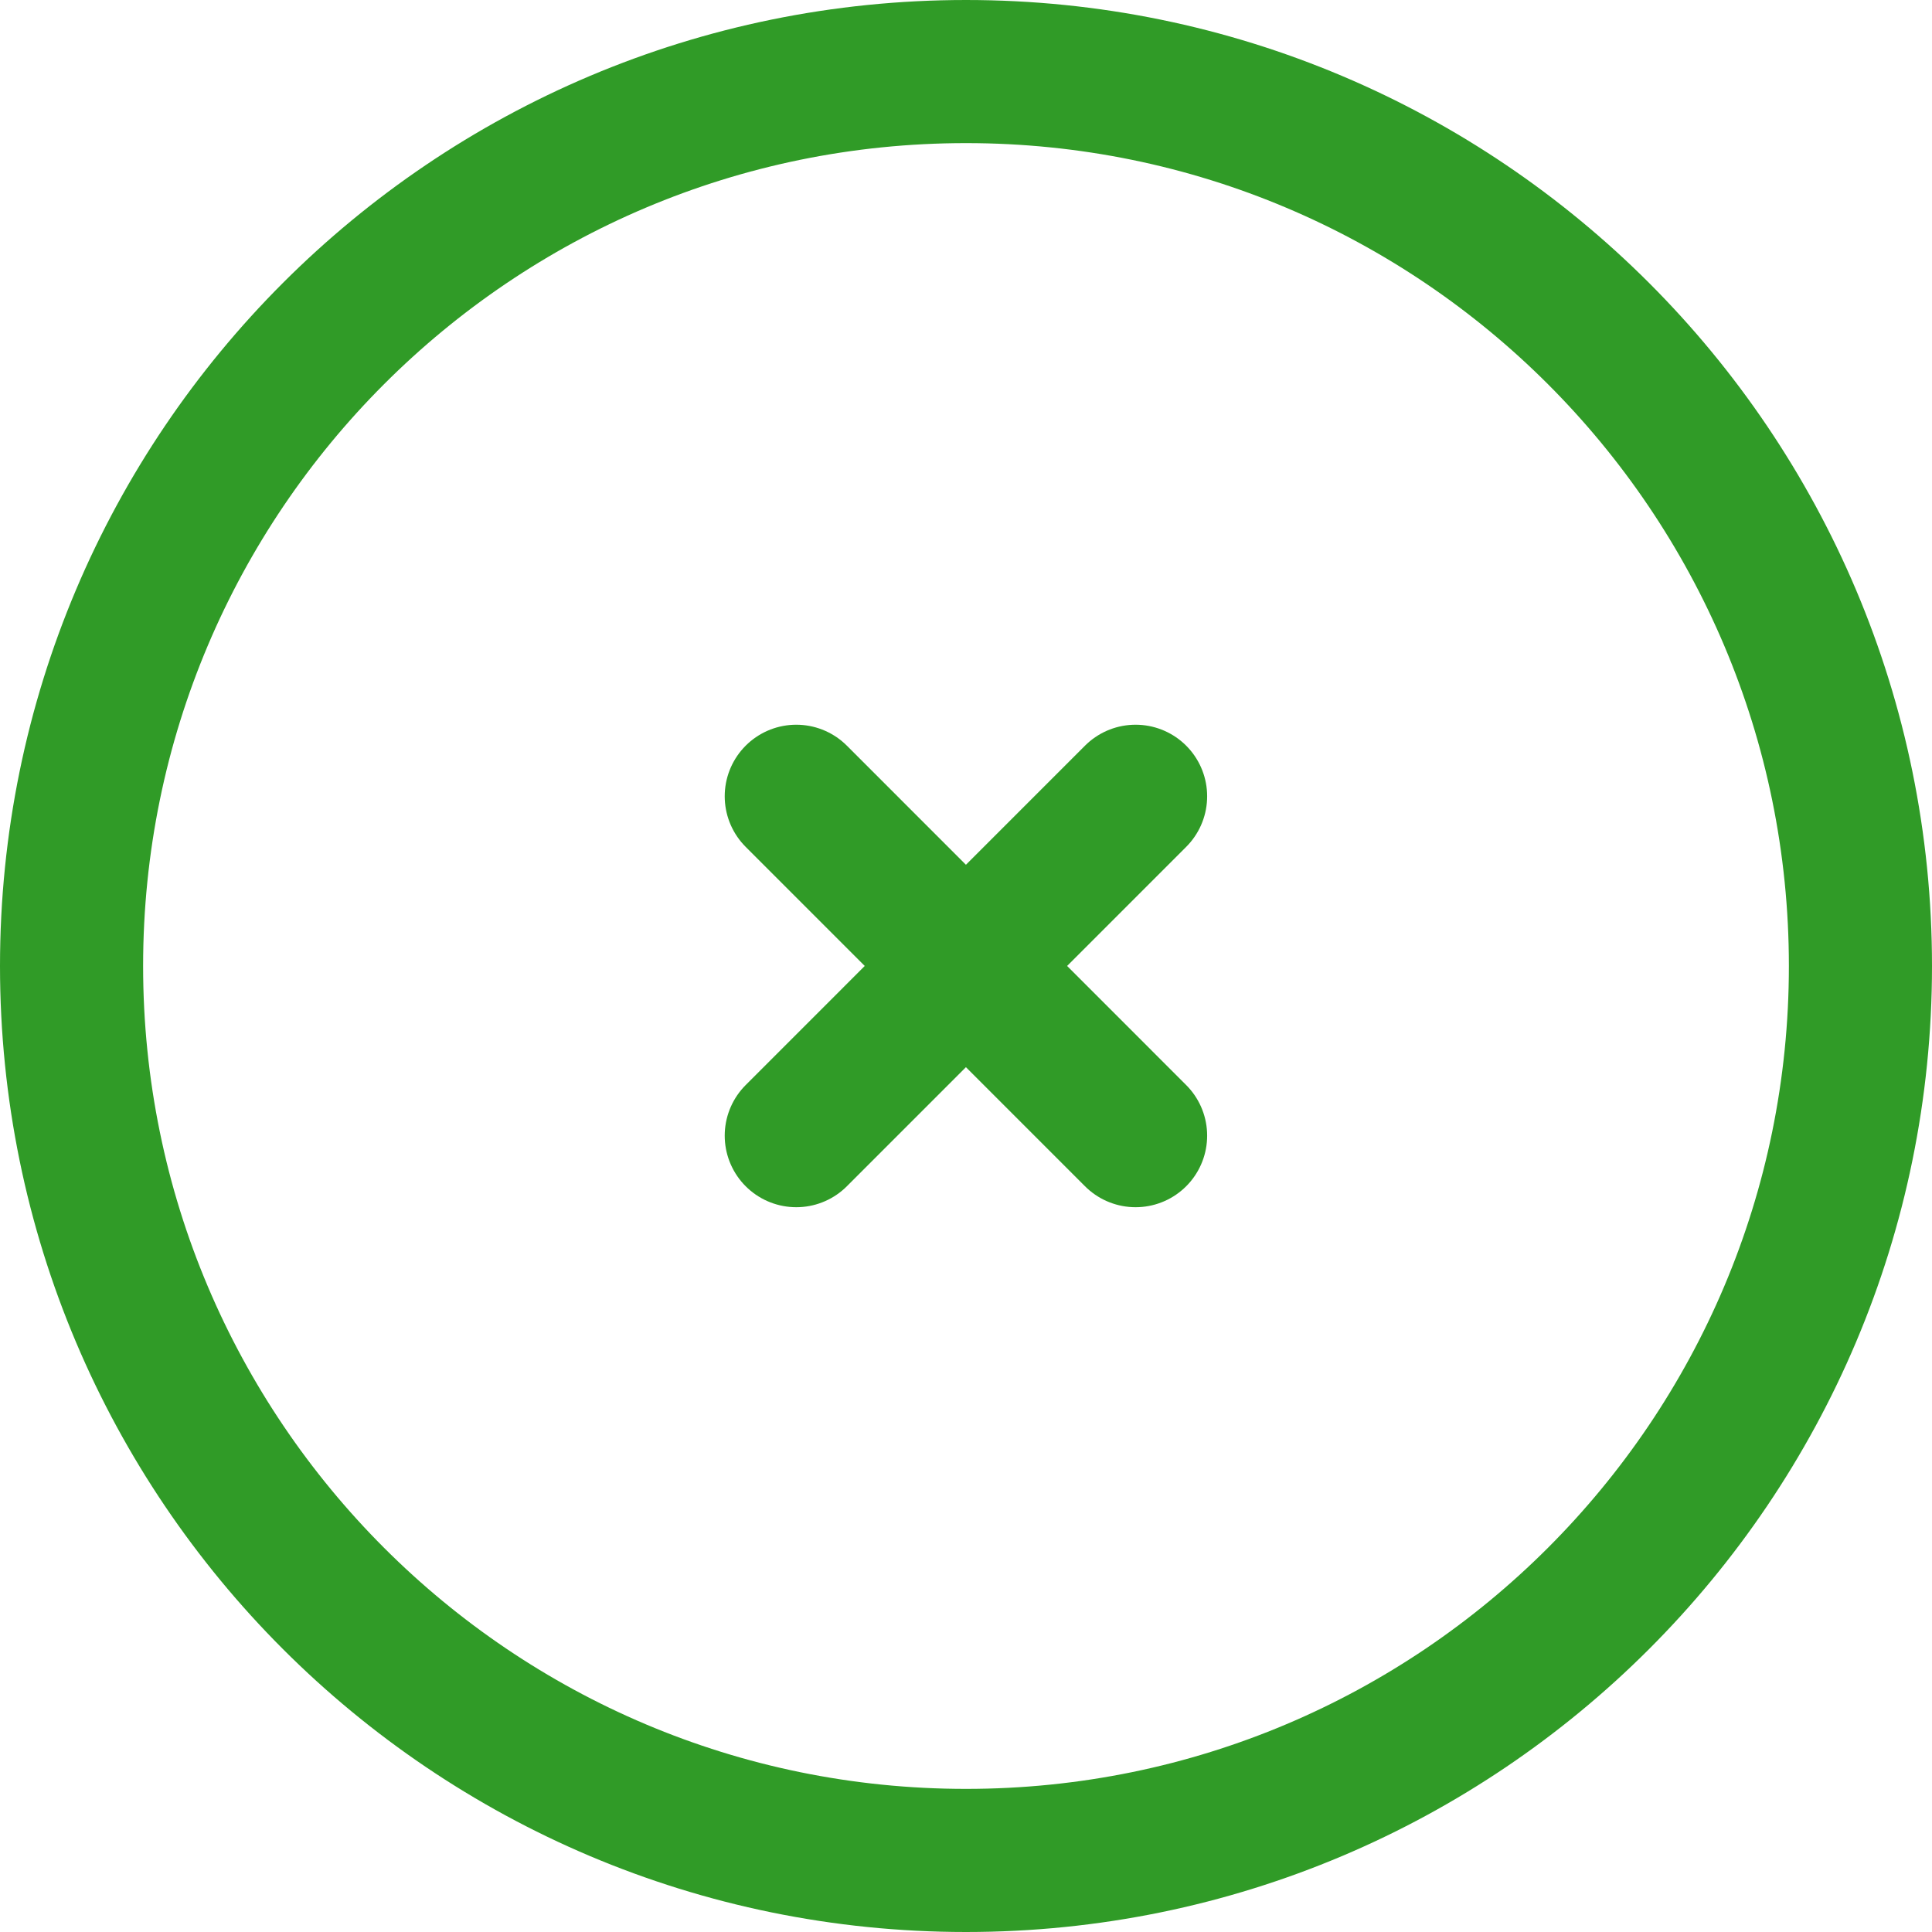 <svg width="27" height="27" viewBox="0 0 27 27" fill="none" xmlns="http://www.w3.org/2000/svg">
<path d="M11.128 15.871L15.87 11.128" stroke="#309B27" stroke-width="2" stroke-miterlimit="10" stroke-linecap="round" stroke-linejoin="round"/>
<path d="M11.128 11.128L15.87 15.871" stroke="#309B27" stroke-width="2" stroke-miterlimit="10" stroke-linecap="round" stroke-linejoin="round"/>
<path d="M13.5 26C20.404 26 26 20.404 26 13.5C26 6.596 20.404 1 13.5 1C6.596 1 1 6.596 1 13.5C1 20.404 6.596 26 13.5 26Z" stroke="#309B27" stroke-width="2" stroke-miterlimit="10" stroke-linecap="round" stroke-linejoin="round"/>
</svg>
